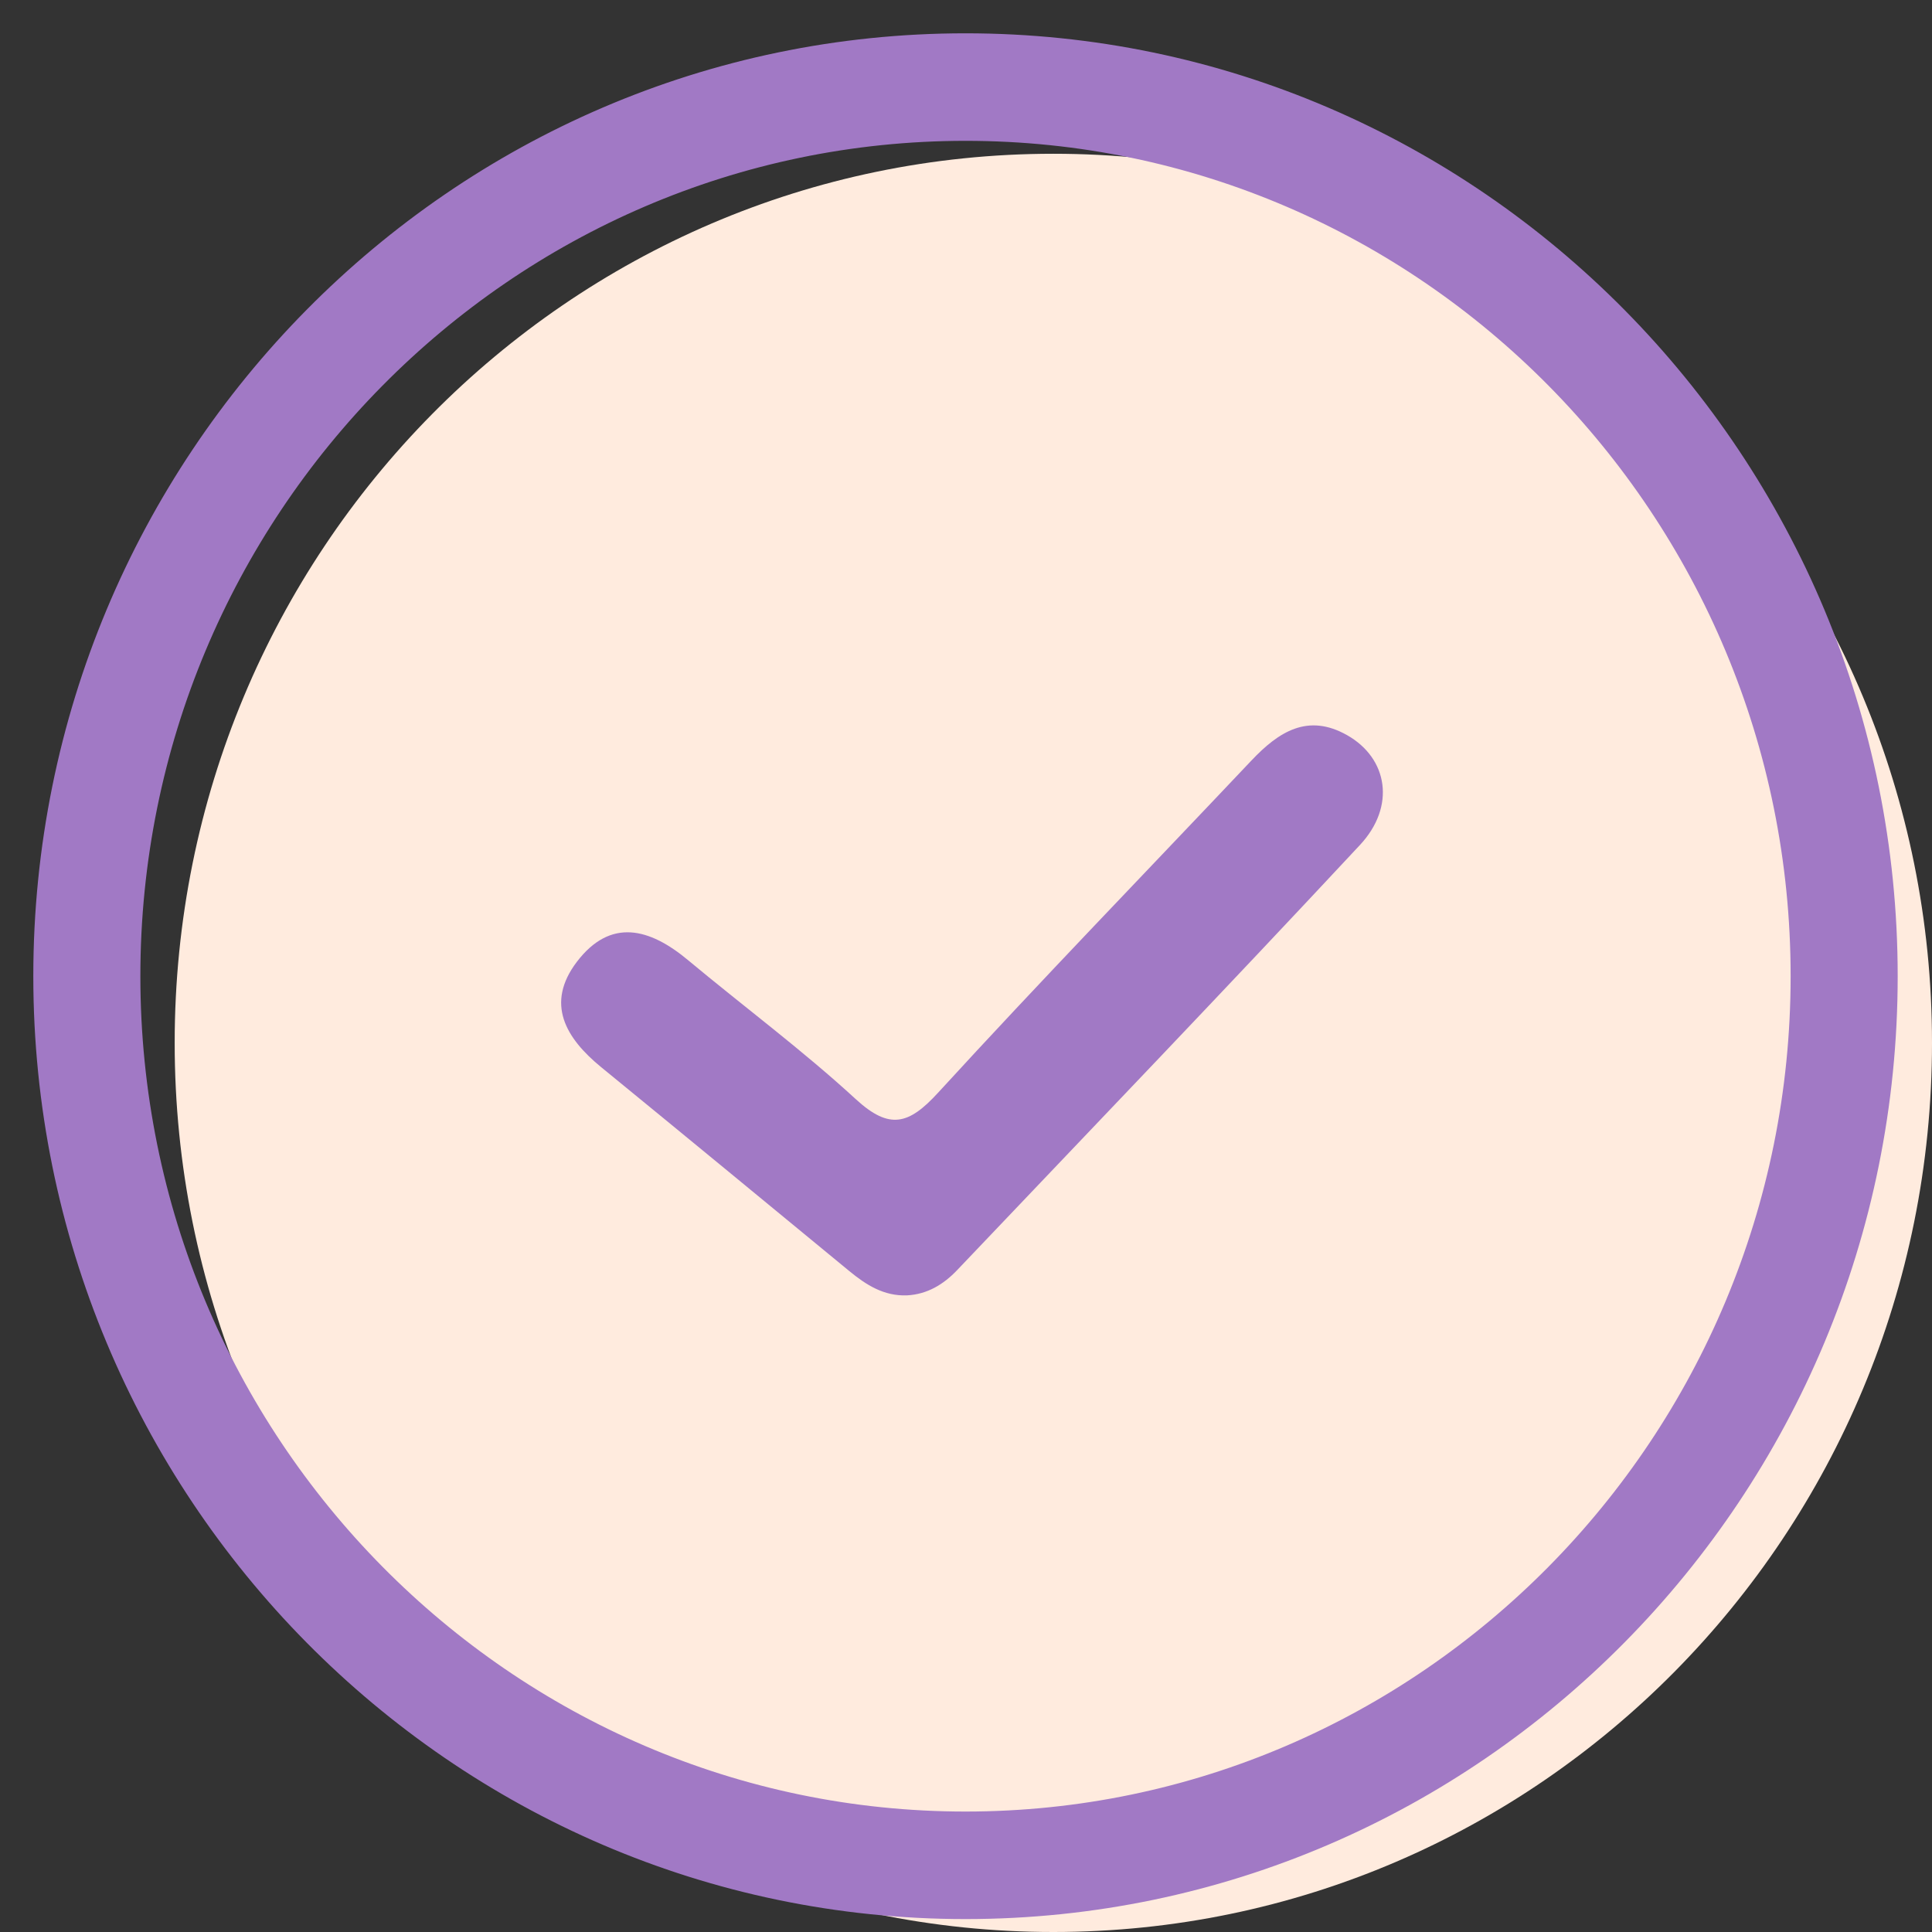 <svg width="29" height="29" viewBox="0 0 29 29" fill="none" xmlns="http://www.w3.org/2000/svg">
<rect x="0" y="0" width="29" height="29" fill="#333333" stroke="none"/>
<path fill-rule="evenodd" clip-rule="evenodd" d="M2.622 15.654C2.622 23.025 8.527 29 15.811 29C23.096 29 29 23.025 29 15.654C29 8.283 23.096 2.308 15.811 2.308C8.527 2.308 2.622 8.283 2.622 15.654Z" fill="#FFEBDE"/>
<path fill-rule="evenodd" clip-rule="evenodd" d="M13.614 19.444C13.268 19.457 13.002 19.288 12.748 19.079C11.508 18.058 10.267 17.035 9.023 16.018C8.492 15.583 8.182 15.065 8.659 14.437C9.166 13.772 9.753 13.934 10.324 14.409C11.164 15.109 12.044 15.762 12.848 16.501C13.353 16.964 13.642 16.88 14.079 16.404C15.623 14.718 17.215 13.076 18.785 11.415C19.191 10.986 19.63 10.7 20.222 11.036C20.833 11.383 20.954 12.104 20.413 12.684C18.415 14.828 16.386 16.942 14.367 19.065C14.162 19.28 13.919 19.428 13.614 19.444Z" fill="#A179C5"/>
<path fill-rule="evenodd" clip-rule="evenodd" d="M14.493 1.614C7.387 1.614 1.607 7.463 1.607 14.653C1.607 21.843 7.387 27.692 14.493 27.692C21.598 27.692 27.378 21.843 27.378 14.653C27.378 7.463 21.598 1.614 14.493 1.614ZM14.492 28.306C7.053 28.306 1 22.181 1 14.653C1 7.125 7.053 1 14.492 1C21.932 1 27.985 7.125 27.985 14.653C27.985 22.181 21.932 28.306 14.492 28.306Z" fill="#A179C5"/>
<path d="M14.493 1.114C7.106 1.114 1.107 7.192 1.107 14.653H2.107C2.107 7.734 7.669 2.114 14.493 2.114V1.114ZM1.107 14.653C1.107 22.113 7.106 28.192 14.493 28.192V27.192C7.669 27.192 2.107 21.572 2.107 14.653H1.107ZM14.493 28.192C21.879 28.192 27.878 22.113 27.878 14.653H26.878C26.878 21.572 21.316 27.192 14.493 27.192V28.192ZM27.878 14.653C27.878 7.192 21.879 1.114 14.493 1.114V2.114C21.316 2.114 26.878 7.734 26.878 14.653H27.878ZM14.492 27.806C7.334 27.806 1.5 21.911 1.5 14.653H0.5C0.5 22.452 6.771 28.806 14.492 28.806V27.806ZM1.5 14.653C1.5 7.395 7.335 1.5 14.492 1.5V0.5C6.771 0.5 0.5 6.854 0.5 14.653H1.5ZM14.492 1.5C21.65 1.5 27.485 7.395 27.485 14.653H28.485C28.485 6.854 22.214 0.5 14.492 0.5V1.5ZM27.485 14.653C27.485 21.911 21.65 27.806 14.492 27.806V28.806C22.214 28.806 28.485 22.452 28.485 14.653H27.485Z" fill="#A179C5"/>
</svg>
